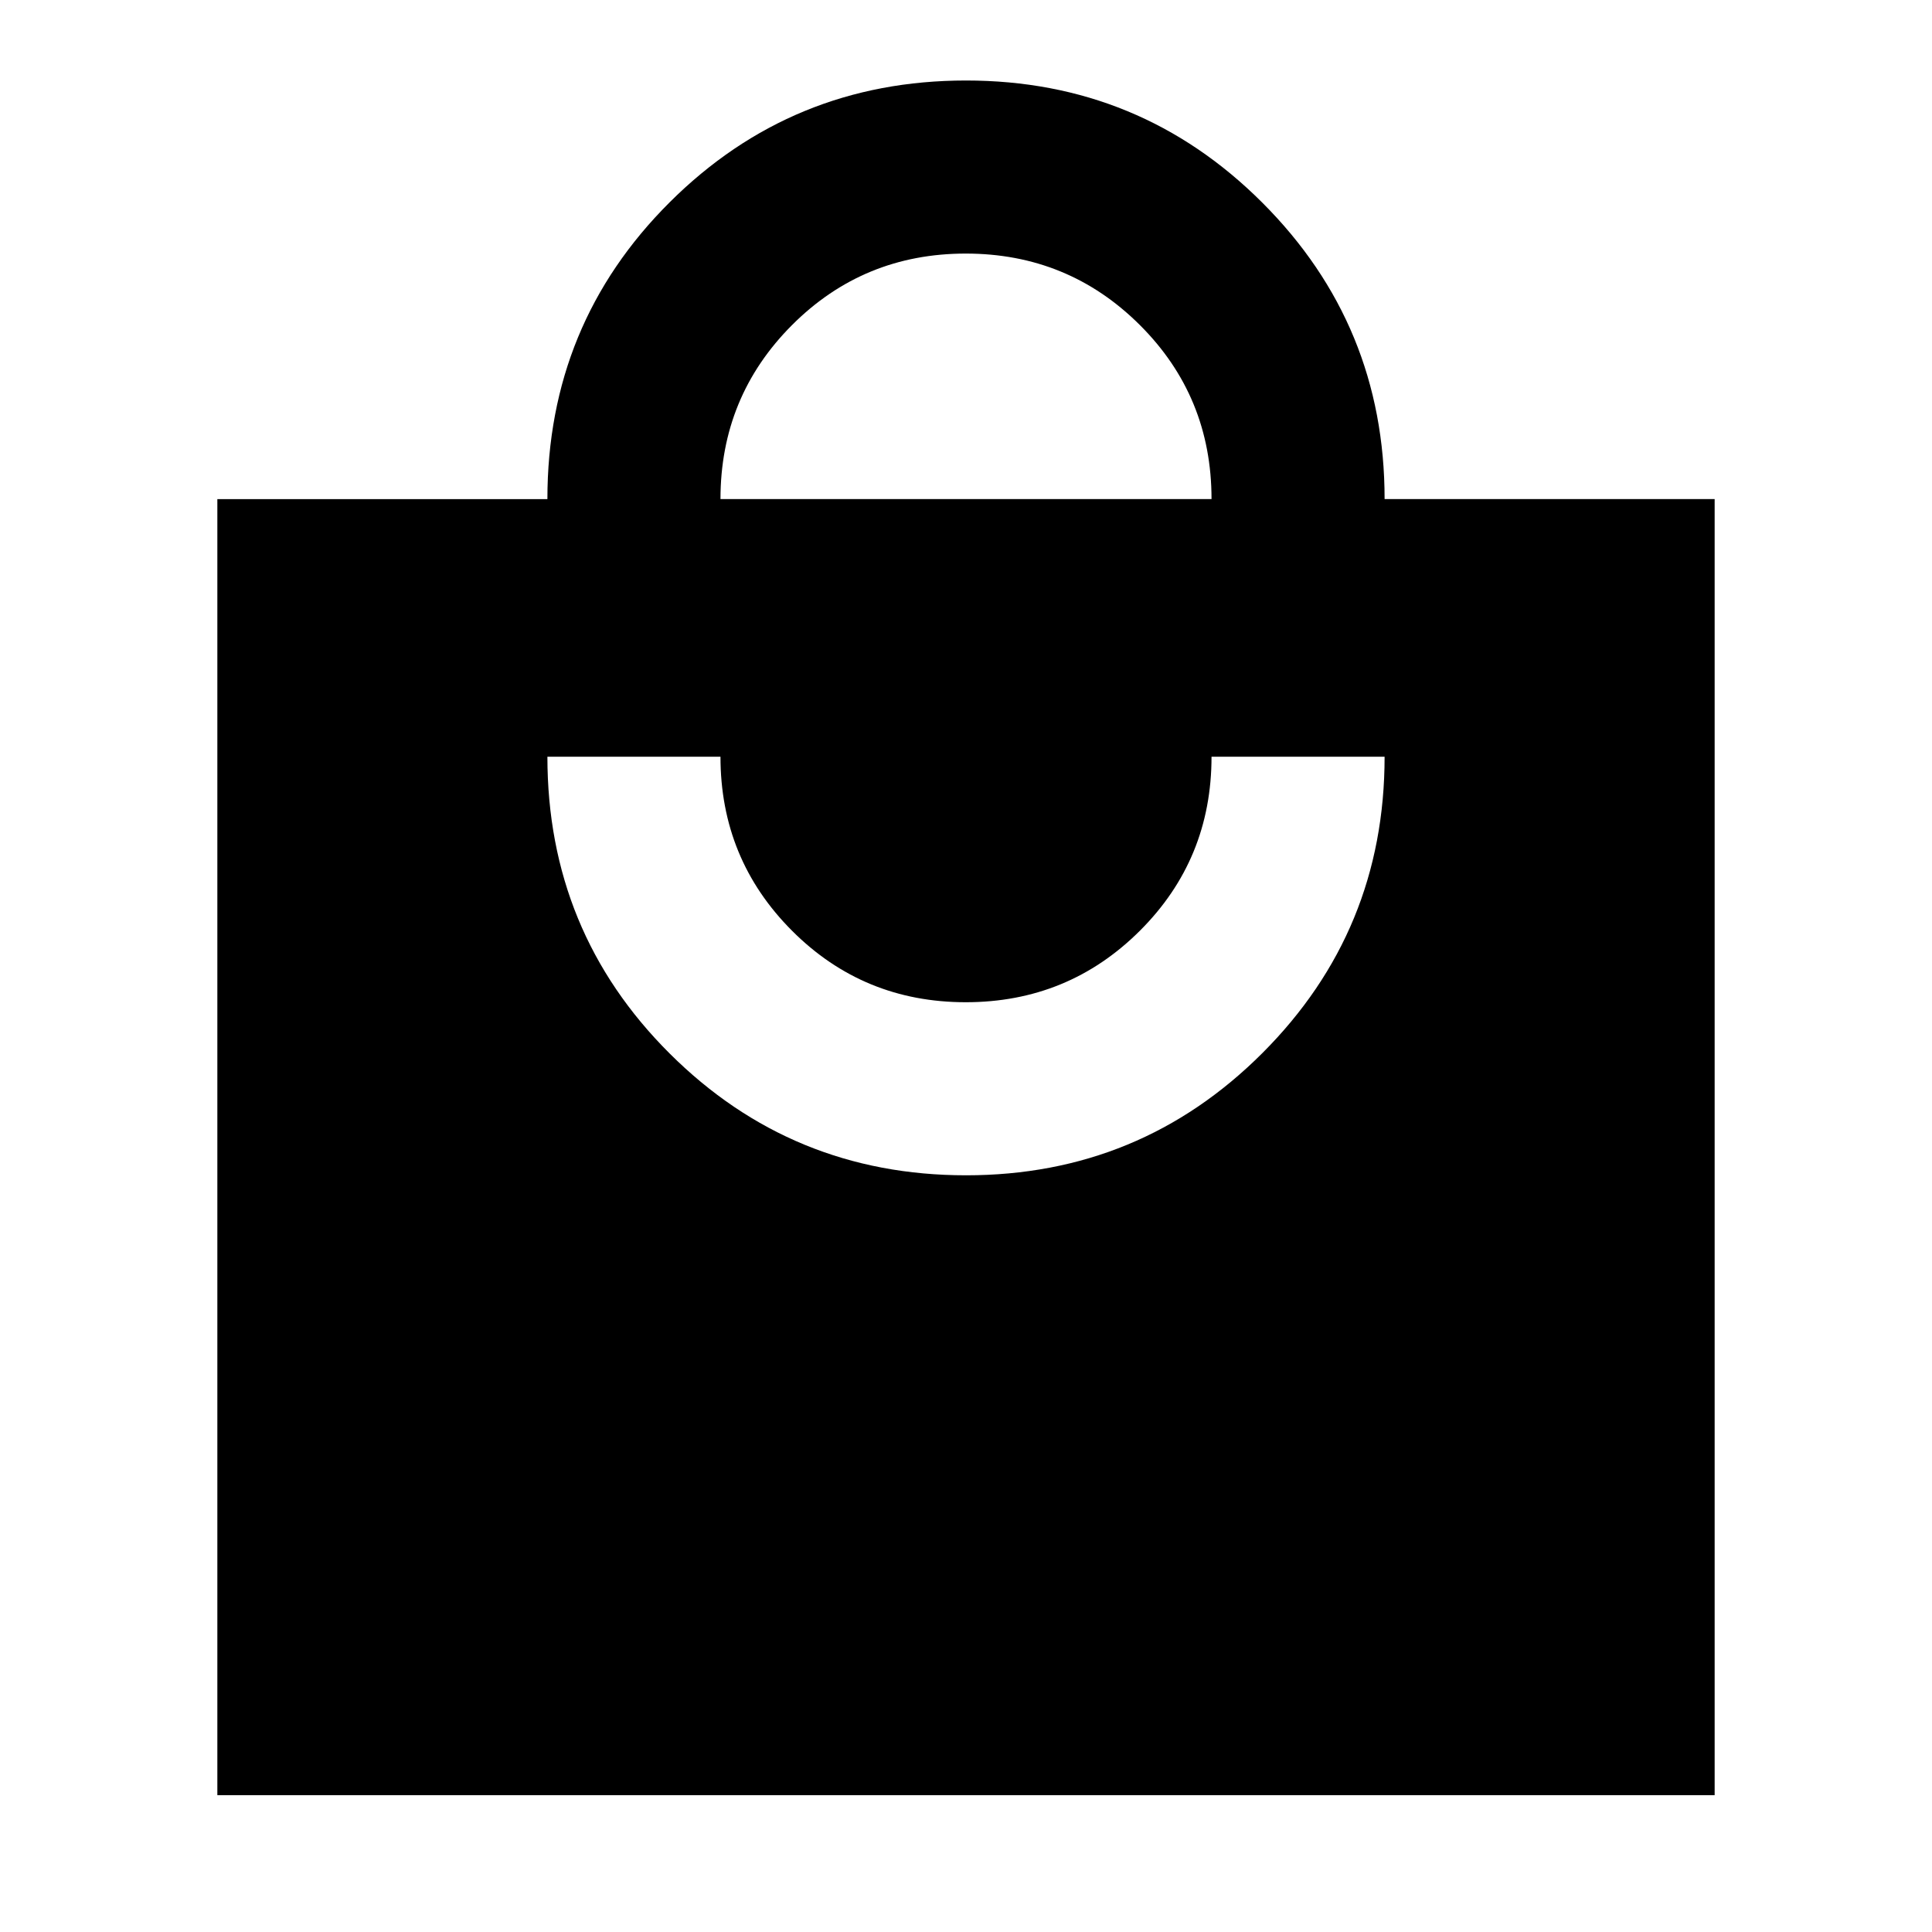<svg xmlns="http://www.w3.org/2000/svg" height="24" viewBox="0 -960 960 960" width="24"><path d="M108-68v-644h164q0-86.92 60.73-147.46Q393.46-920 480-920q86.54 0 147.27 60.73Q688-798.54 688-712h164v644H108Zm372-308q86.54 0 147.27-60.73Q688-497.46 688-584h-86q0 51-35.62 86.5t-86.5 35.5q-50.88 0-86.38-35.58Q358-533.17 358-584h-86q0 86.92 60.73 147.46Q393.46-376 480-376ZM358-712h244q0-51-35.62-86.5t-86.5-35.5q-50.88 0-86.38 35.58Q358-762.83 358-712Z"/></svg>